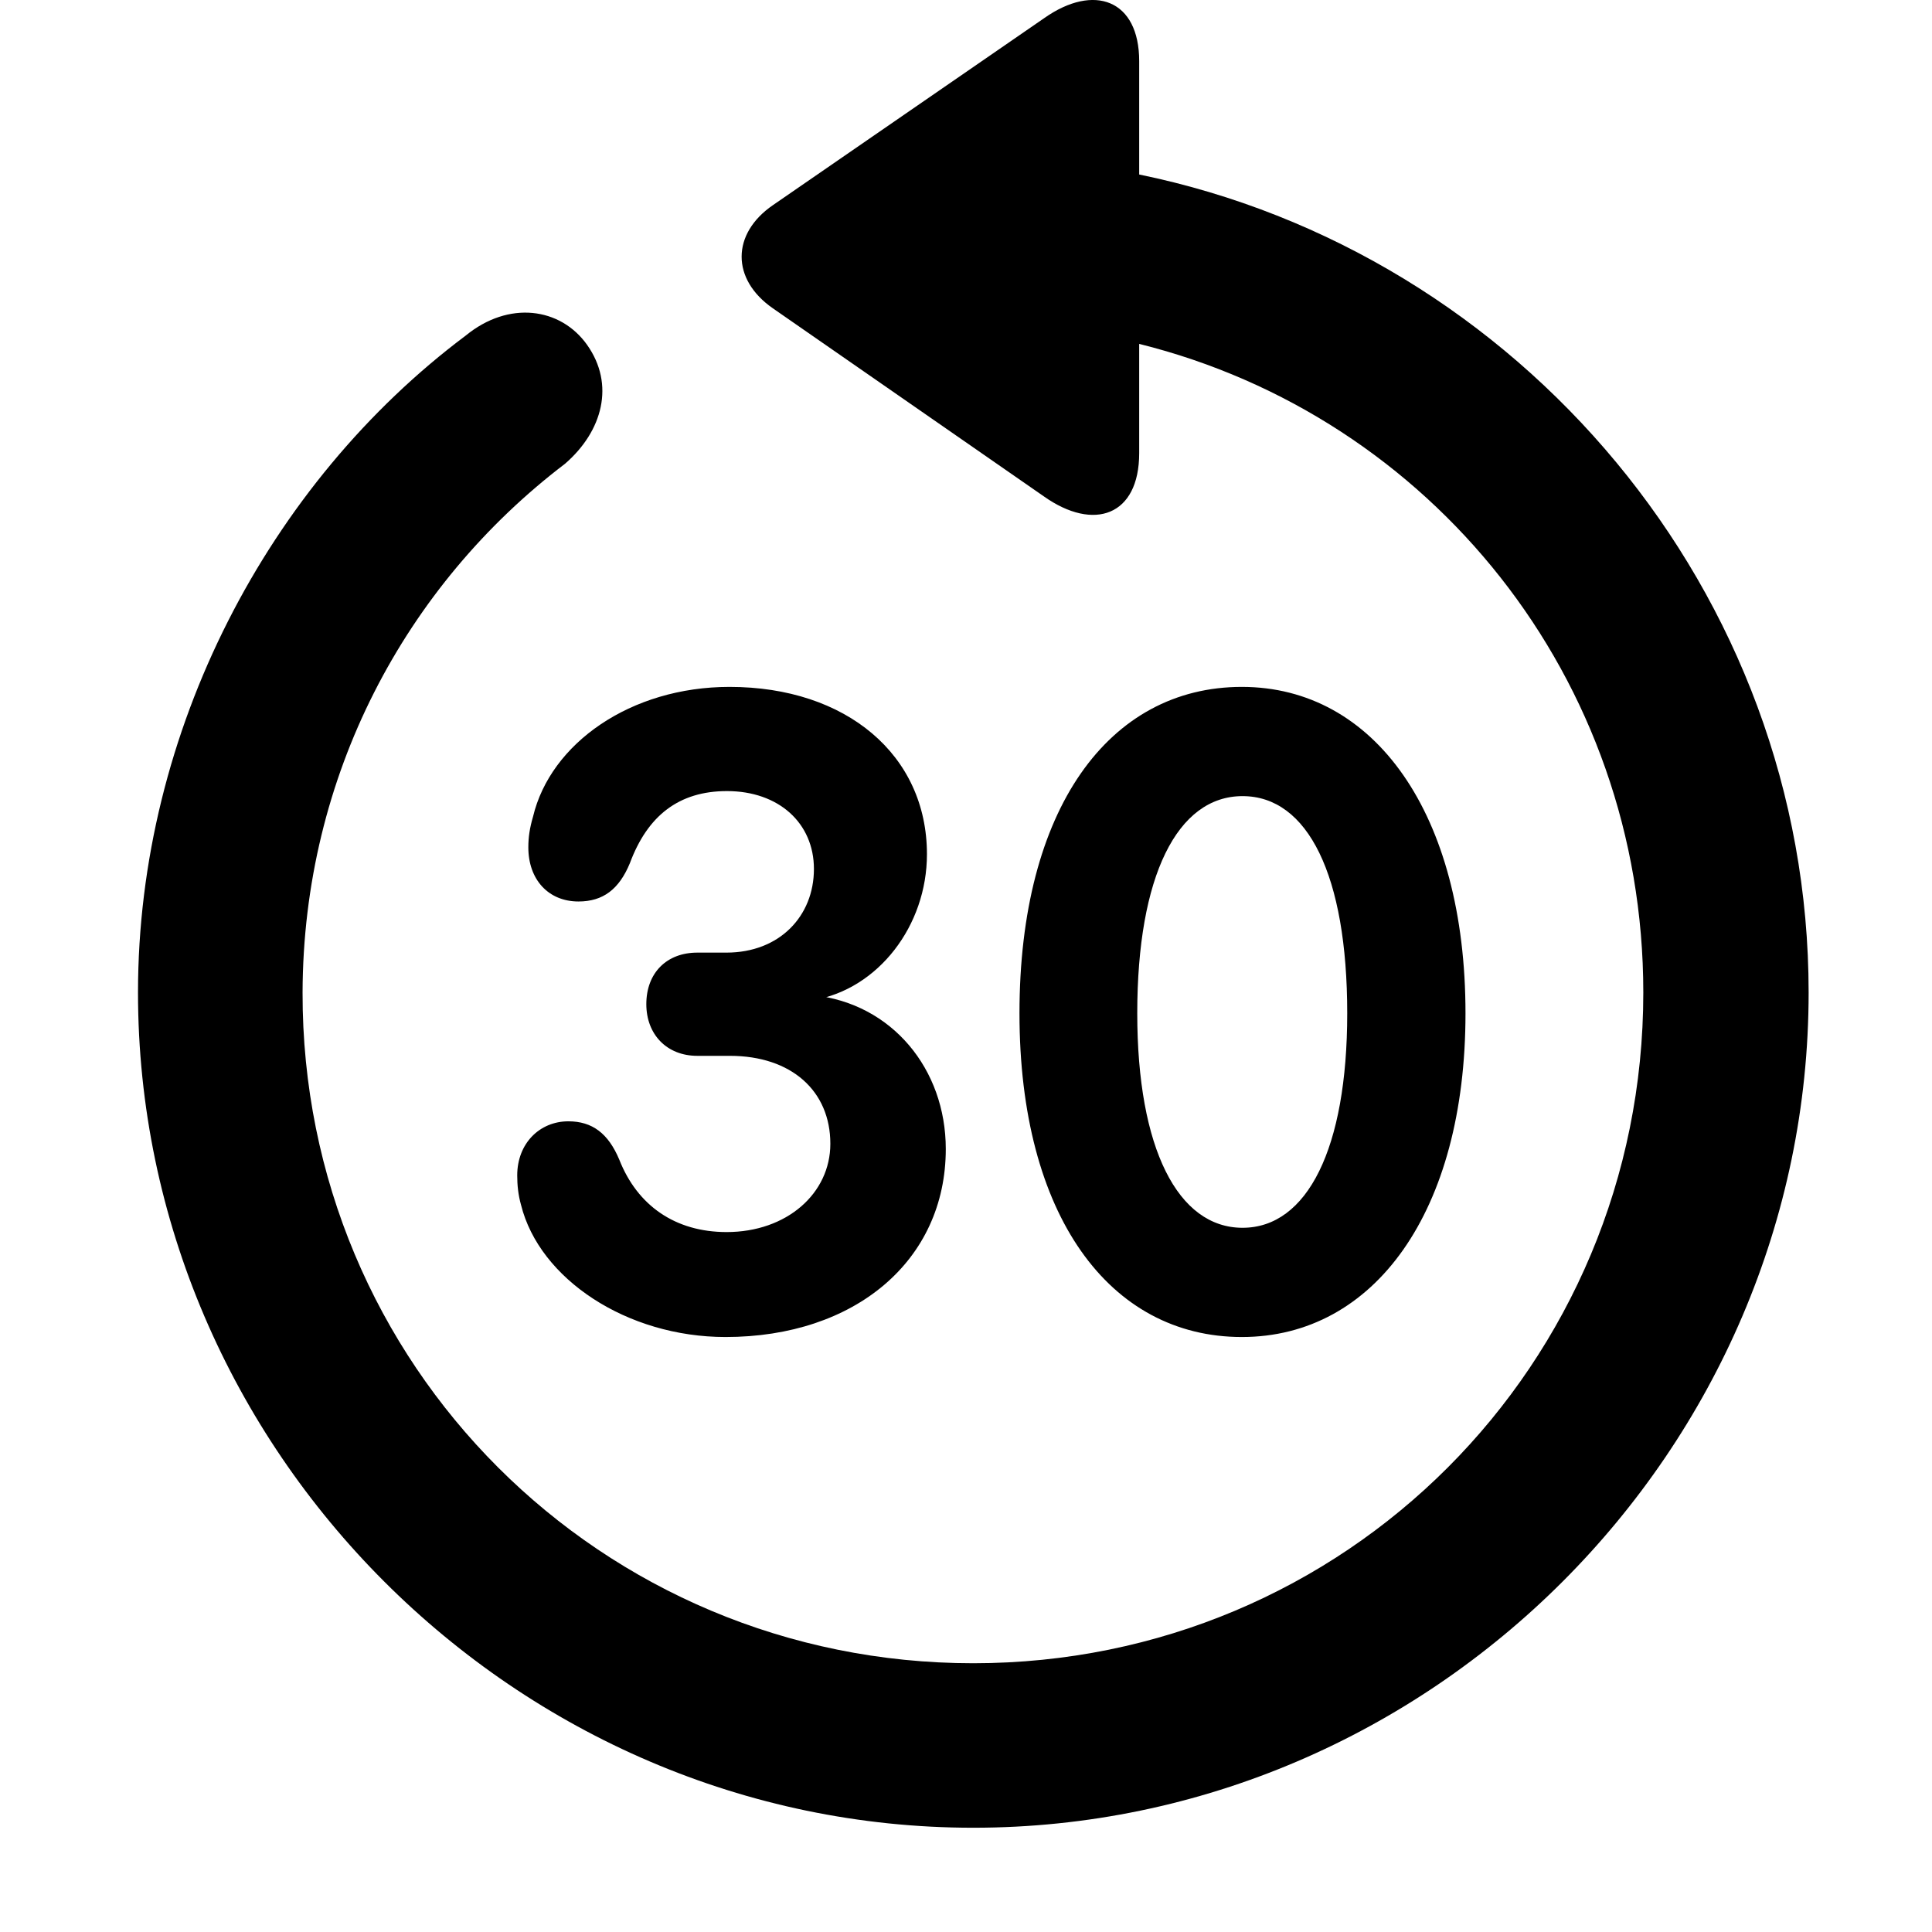 <svg width="28" height="28" viewBox="0 0 28 28" fill="none" xmlns="http://www.w3.org/2000/svg">
<path d="M2 14.384C2 21.014 7.485 26.489 14.105 26.489C20.737 26.489 26.212 21.014 26.212 14.384C26.212 8.576 22.014 3.658 16.51 2.529V0.886C16.51 -0.005 15.856 -0.245 15.136 0.261L11.202 2.973C10.6 3.386 10.594 4.048 11.202 4.469L15.127 7.193C15.854 7.708 16.51 7.475 16.51 6.568V4.984C20.731 6.034 23.816 9.826 23.816 14.384C23.816 19.778 19.499 24.105 14.105 24.105C8.711 24.105 4.375 19.778 4.385 14.384C4.394 11.242 5.874 8.484 8.189 6.721C8.735 6.248 8.915 5.571 8.508 4.997C8.122 4.455 7.372 4.353 6.749 4.864C3.895 7.002 2 10.59 2 14.384Z" fill="black"/>
<path d="M10.515 19.377C12.393 19.377 13.707 18.268 13.707 16.652C13.707 15.493 12.925 14.542 11.785 14.423V14.495C12.727 14.335 13.434 13.418 13.434 12.38C13.434 10.942 12.266 9.955 10.573 9.955C9.138 9.955 7.978 10.774 7.725 11.836C7.677 12 7.657 12.134 7.657 12.28C7.657 12.748 7.948 13.065 8.384 13.065C8.741 13.065 8.973 12.887 9.129 12.509C9.384 11.824 9.836 11.465 10.536 11.465C11.284 11.465 11.796 11.927 11.796 12.594C11.796 13.278 11.297 13.806 10.528 13.806H10.106C9.661 13.806 9.367 14.101 9.367 14.553C9.367 14.992 9.664 15.302 10.106 15.302H10.578C11.472 15.302 12.034 15.813 12.034 16.576C12.034 17.297 11.402 17.856 10.531 17.856C9.787 17.856 9.237 17.473 8.975 16.806C8.815 16.425 8.583 16.251 8.237 16.251C7.822 16.251 7.496 16.57 7.496 17.035C7.496 17.175 7.51 17.316 7.551 17.462C7.818 18.536 9.085 19.377 10.515 19.377ZM17.998 19.377C19.918 19.377 21.239 17.56 21.239 14.686C21.239 11.791 19.918 9.955 17.998 9.955C16.07 9.955 14.775 11.725 14.775 14.686C14.775 17.617 16.08 19.377 17.998 19.377ZM18.008 17.794C17.072 17.794 16.482 16.646 16.482 14.686C16.482 12.696 17.062 11.538 18.008 11.538C18.954 11.538 19.525 12.686 19.525 14.686C19.525 16.646 18.945 17.794 18.008 17.794Z" fill="black"/>
</svg>
